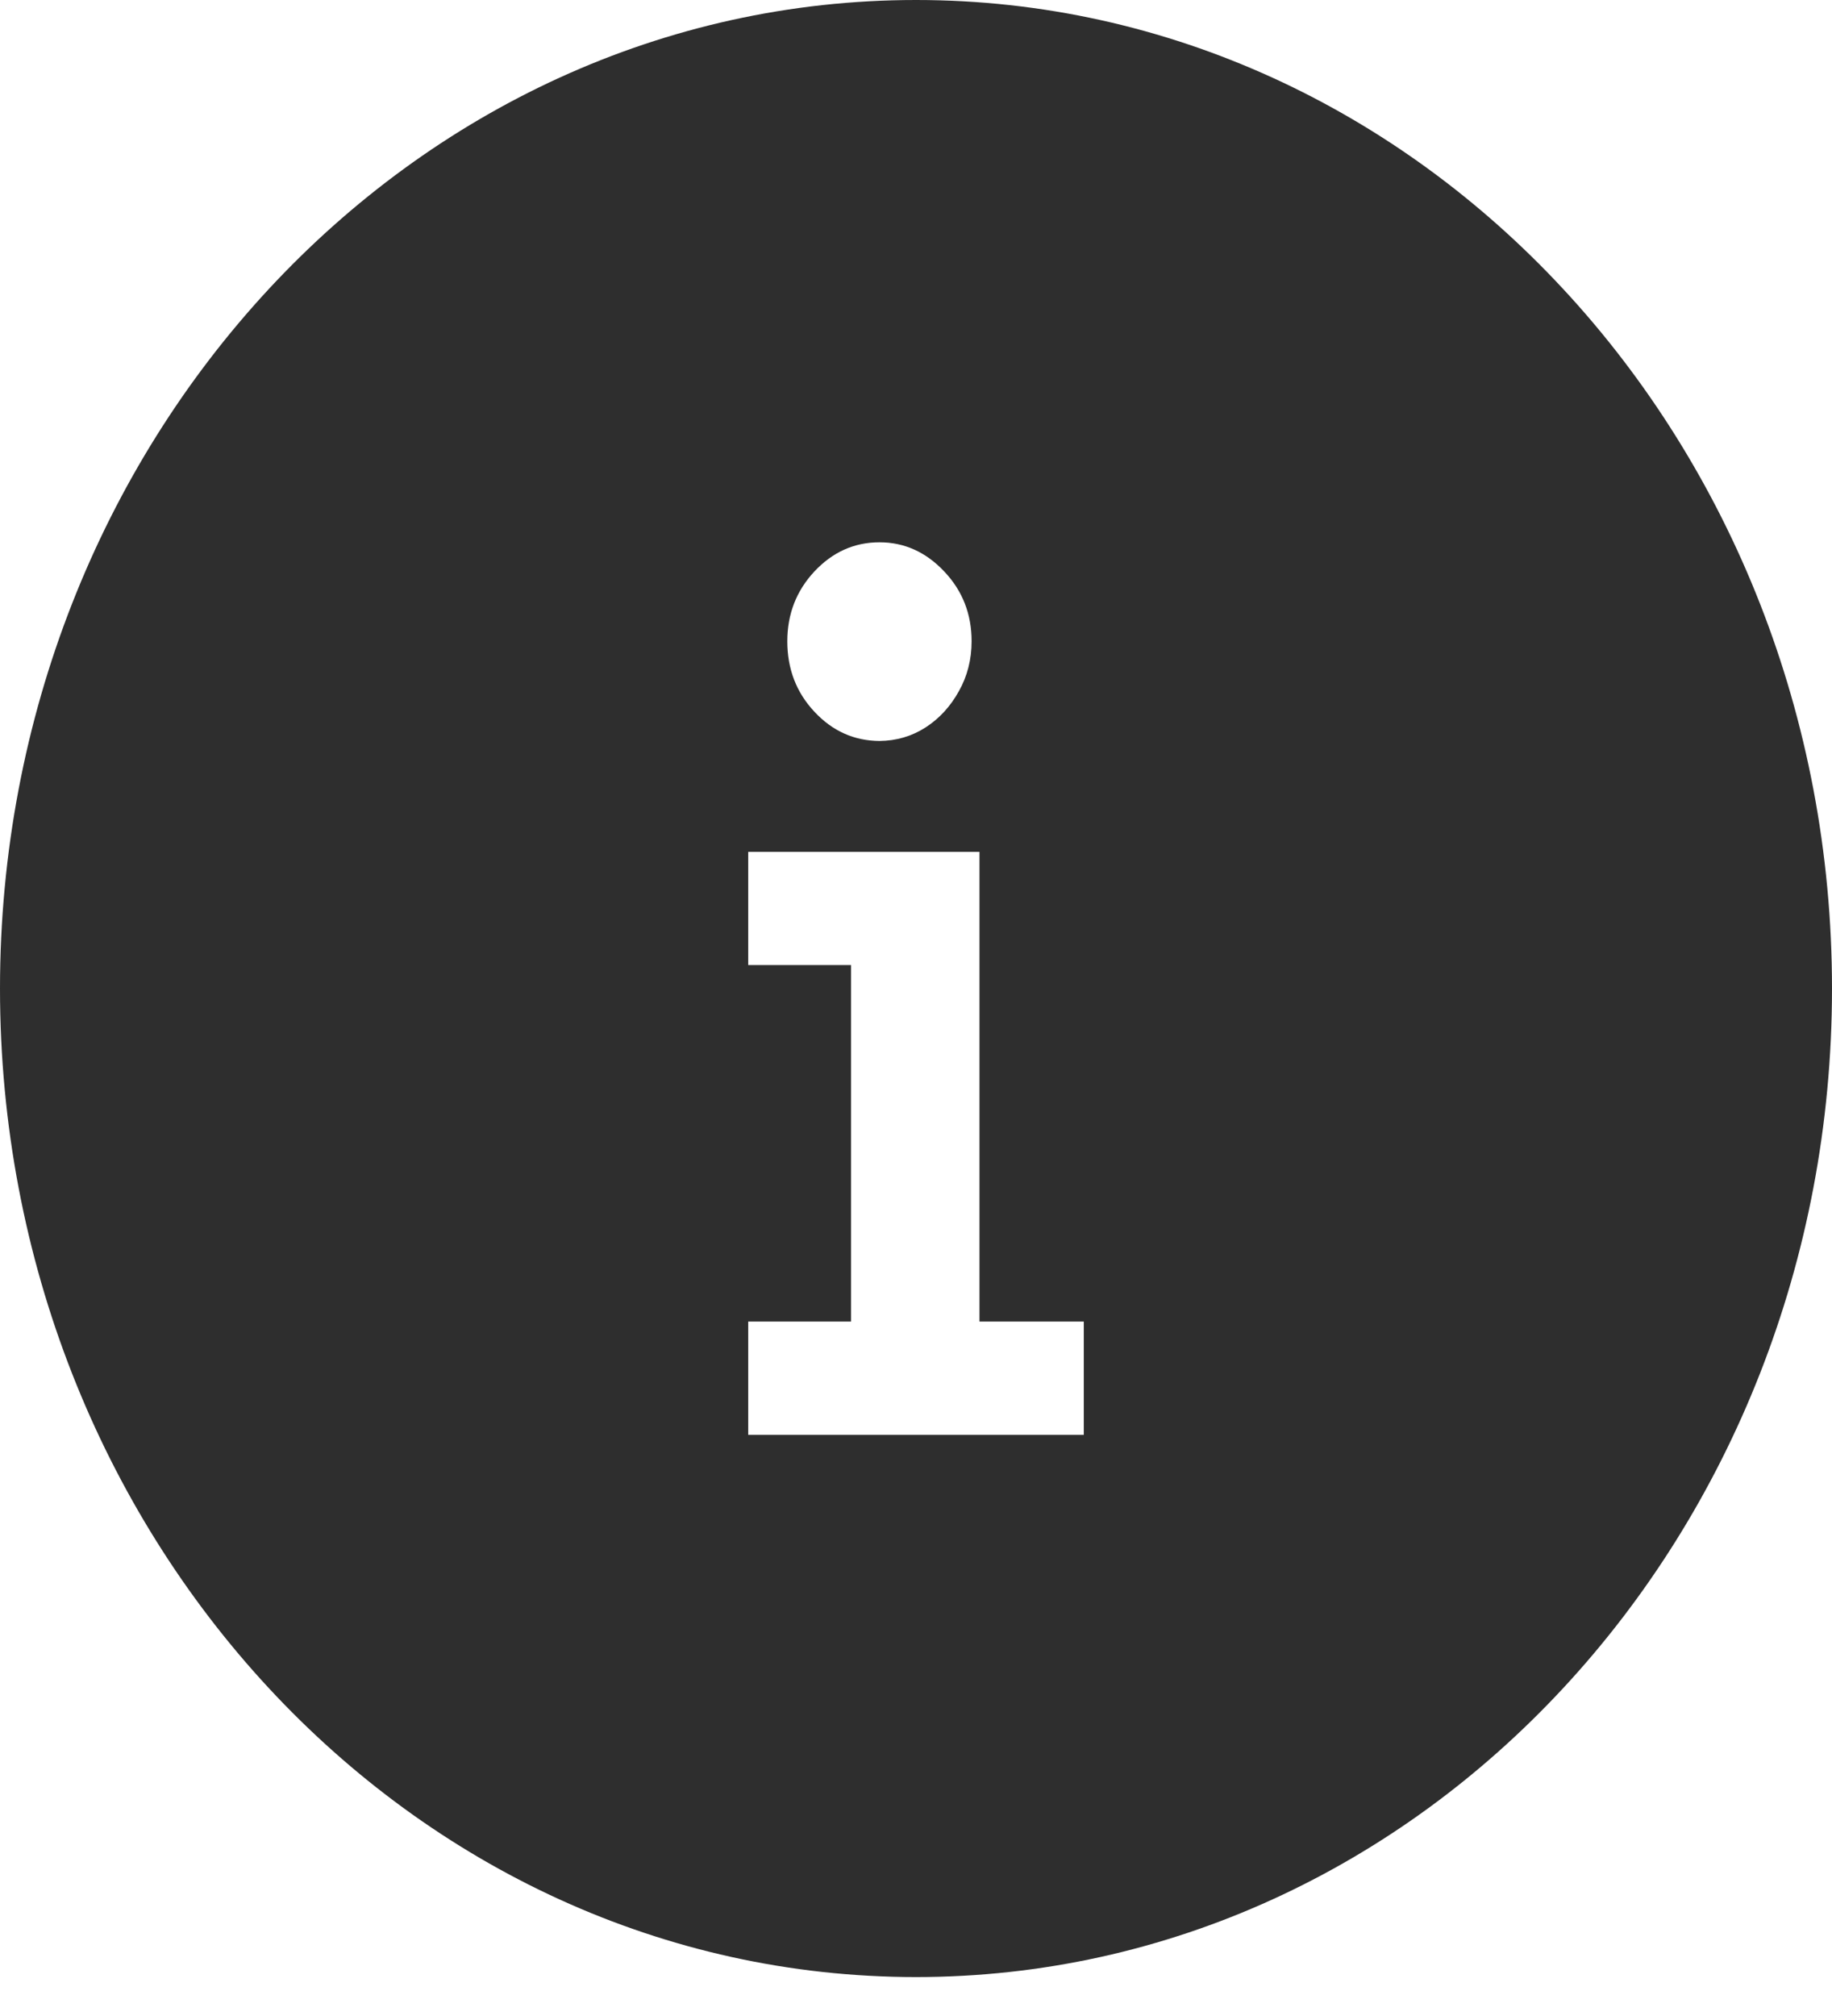 <svg width="20" height="22" viewBox="0 0 20 22" fill="none" xmlns="http://www.w3.org/2000/svg">
<path fill-rule="evenodd" clip-rule="evenodd" d="M10 0C12.761 0 15.262 1.208 17.071 3.16C18.881 5.112 20 7.809 20 10.788C20 13.767 18.881 16.464 17.071 18.416C15.262 20.368 12.761 21.575 10 21.575C7.239 21.575 4.738 20.368 2.929 18.416C1.12 16.464 0 13.767 0 10.788C0 7.809 1.12 5.112 2.929 3.16C4.738 1.208 7.239 0 10 0ZM9.602 8.086C9.325 8.084 9.089 7.979 8.891 7.767C8.693 7.556 8.595 7.299 8.595 6.998C8.595 6.703 8.693 6.448 8.891 6.236C9.089 6.025 9.325 5.918 9.602 5.918C9.873 5.918 10.109 6.025 10.308 6.236C10.509 6.448 10.607 6.703 10.607 6.998C10.607 7.197 10.56 7.38 10.468 7.543C10.376 7.709 10.255 7.841 10.105 7.938C9.954 8.035 9.786 8.084 9.602 8.086ZM10.693 14.422H11.832V15.658H8.168V14.422H9.291V10.531H8.168V9.296H10.693V14.422Z" fill="black" fill-opacity="0.82"/>
</svg>
